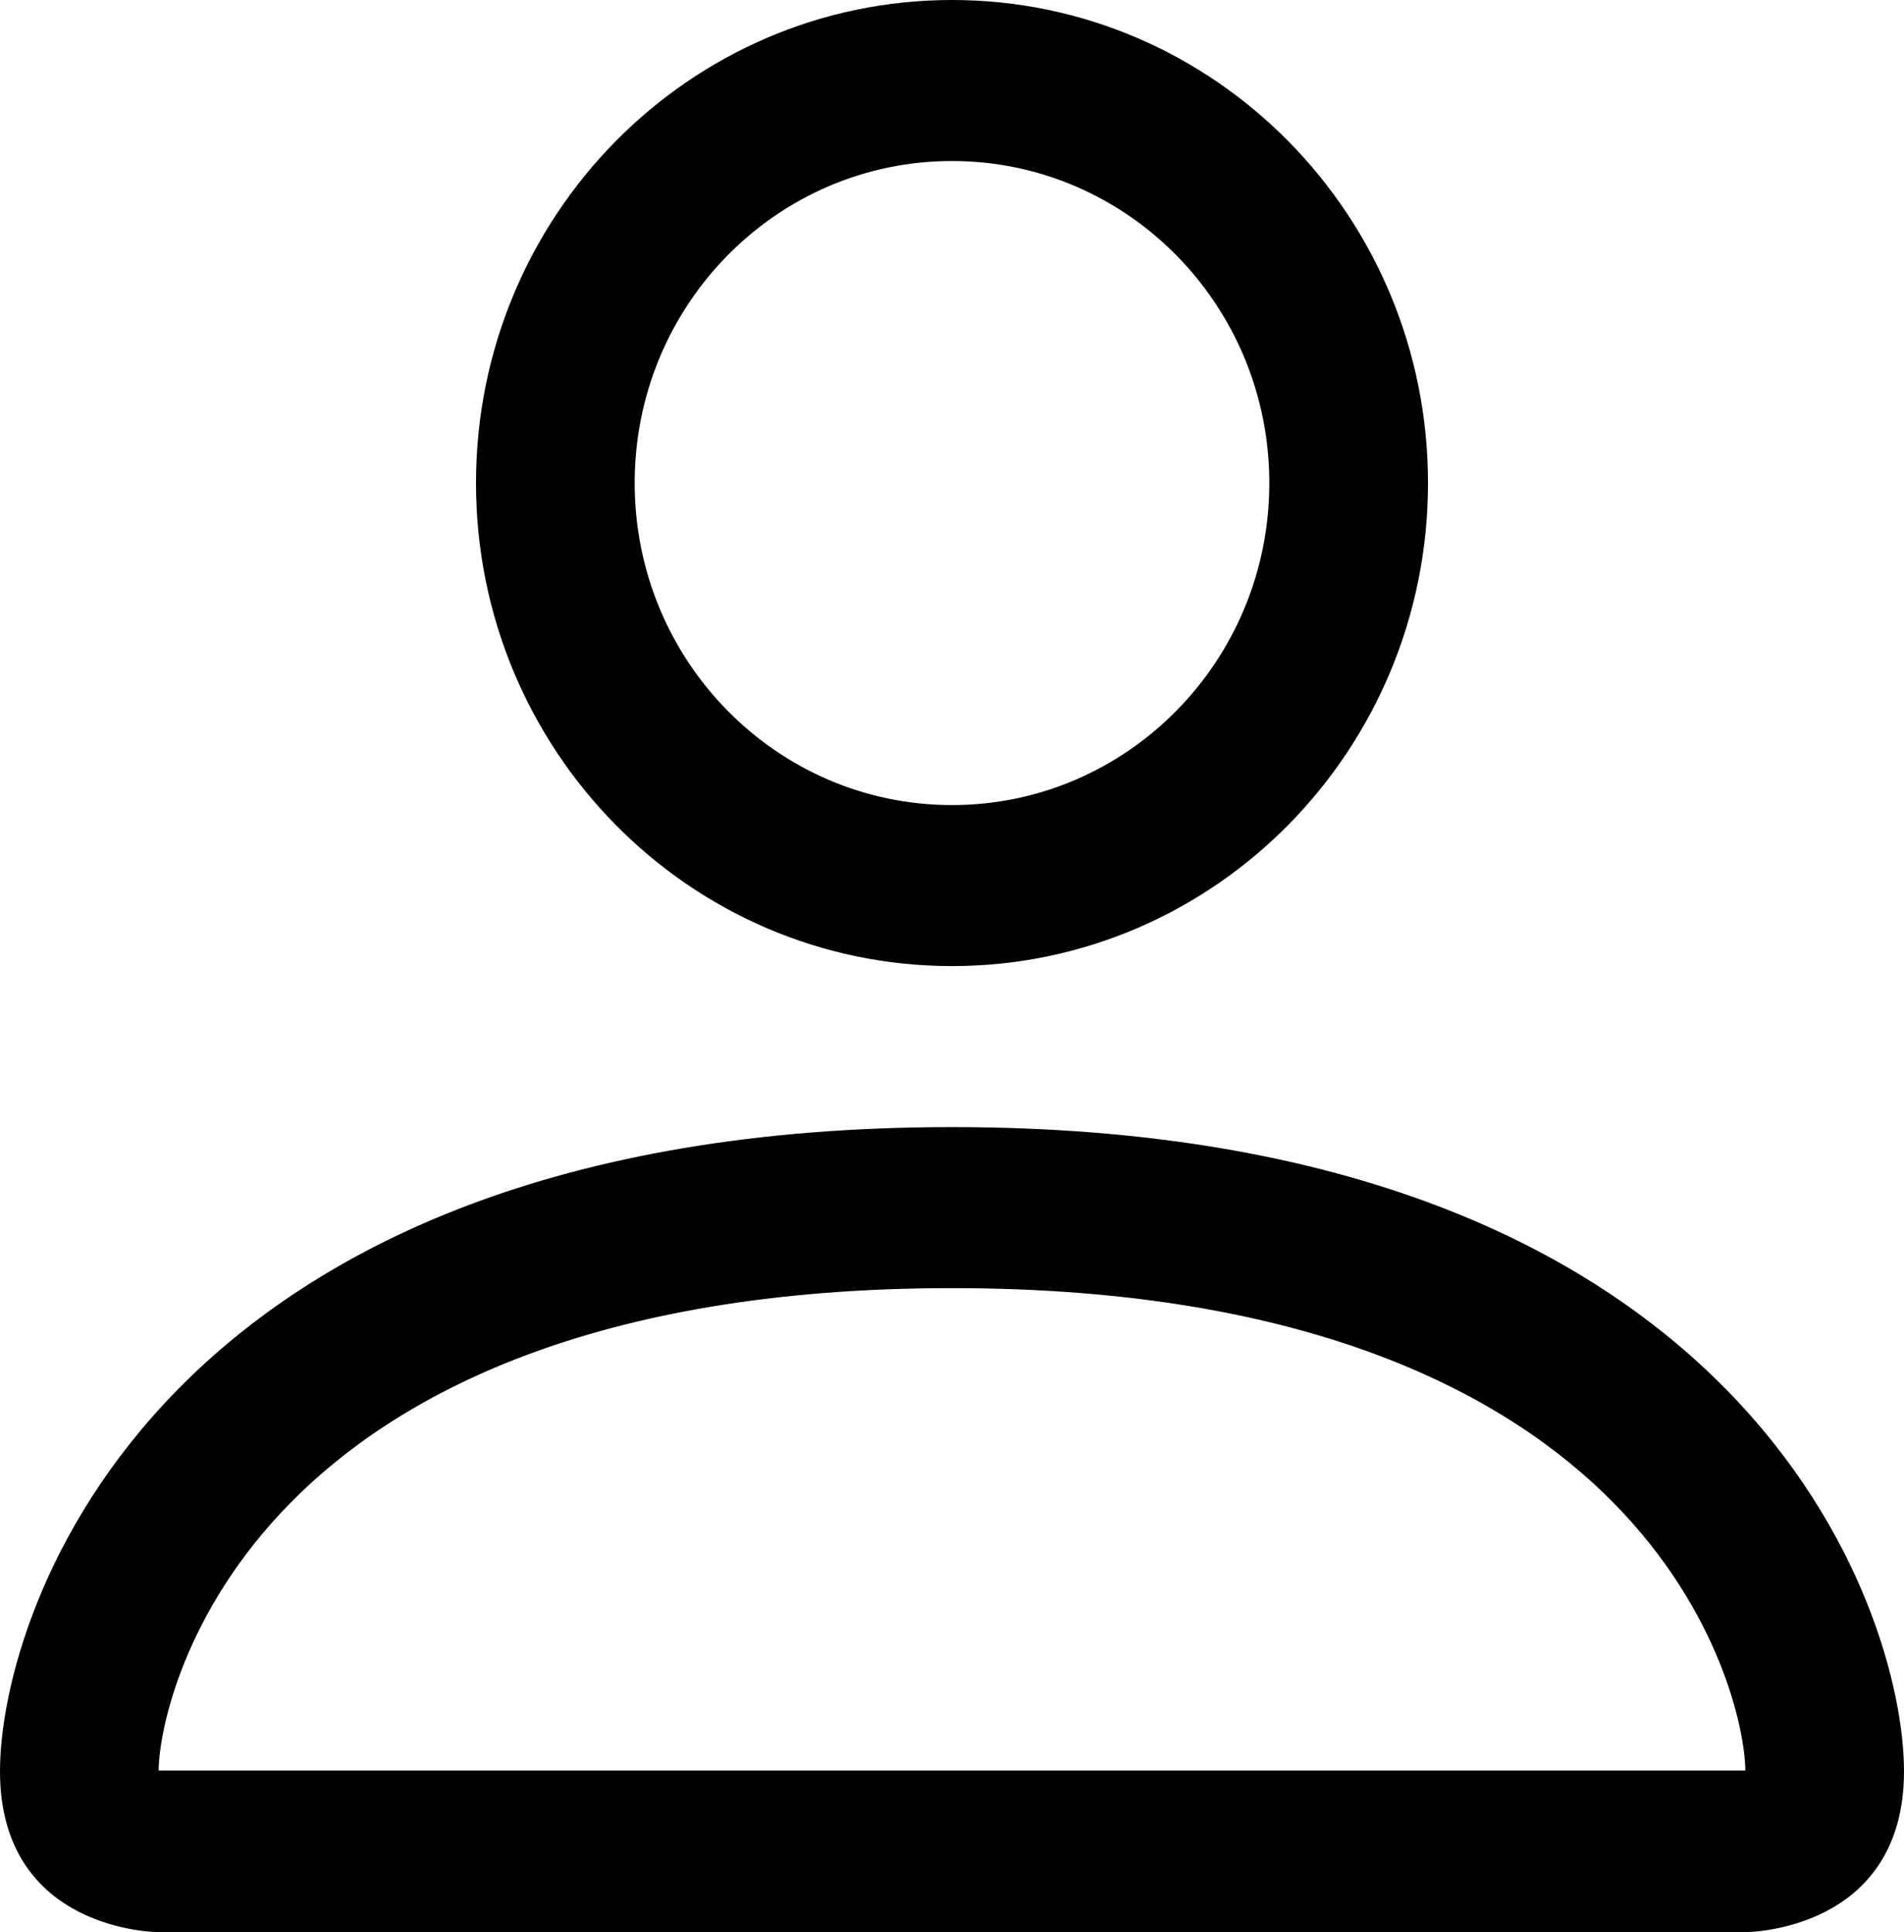 <svg width="69" height="70" viewBox="0 0 69 70" fill="none" xmlns="http://www.w3.org/2000/svg">
<path d="M34.5 35C44.027 35 51.75 27.165 51.75 17.5C51.75 7.835 44.027 0 34.5 0C24.973 0 17.25 7.835 17.25 17.5C17.25 27.165 24.973 35 34.5 35ZM46 17.5C46 23.943 40.851 29.167 34.5 29.167C28.149 29.167 23 23.943 23 17.5C23 11.057 28.149 5.833 34.5 5.833C40.851 5.833 46 11.057 46 17.5Z" fill="black"/>
<path d="M69 64.167C69 70 63.25 70 63.25 70H5.75C5.75 70 0 70 0 64.167C0 58.333 5.75 40.833 34.5 40.833C63.25 40.833 69 58.333 69 64.167ZM63.25 64.146C63.242 62.707 62.366 58.394 58.465 54.437C54.715 50.633 47.662 46.667 34.5 46.667C21.338 46.667 14.285 50.633 10.535 54.437C6.634 58.394 5.758 62.707 5.75 64.146H63.25Z" fill="black"/>
</svg>
